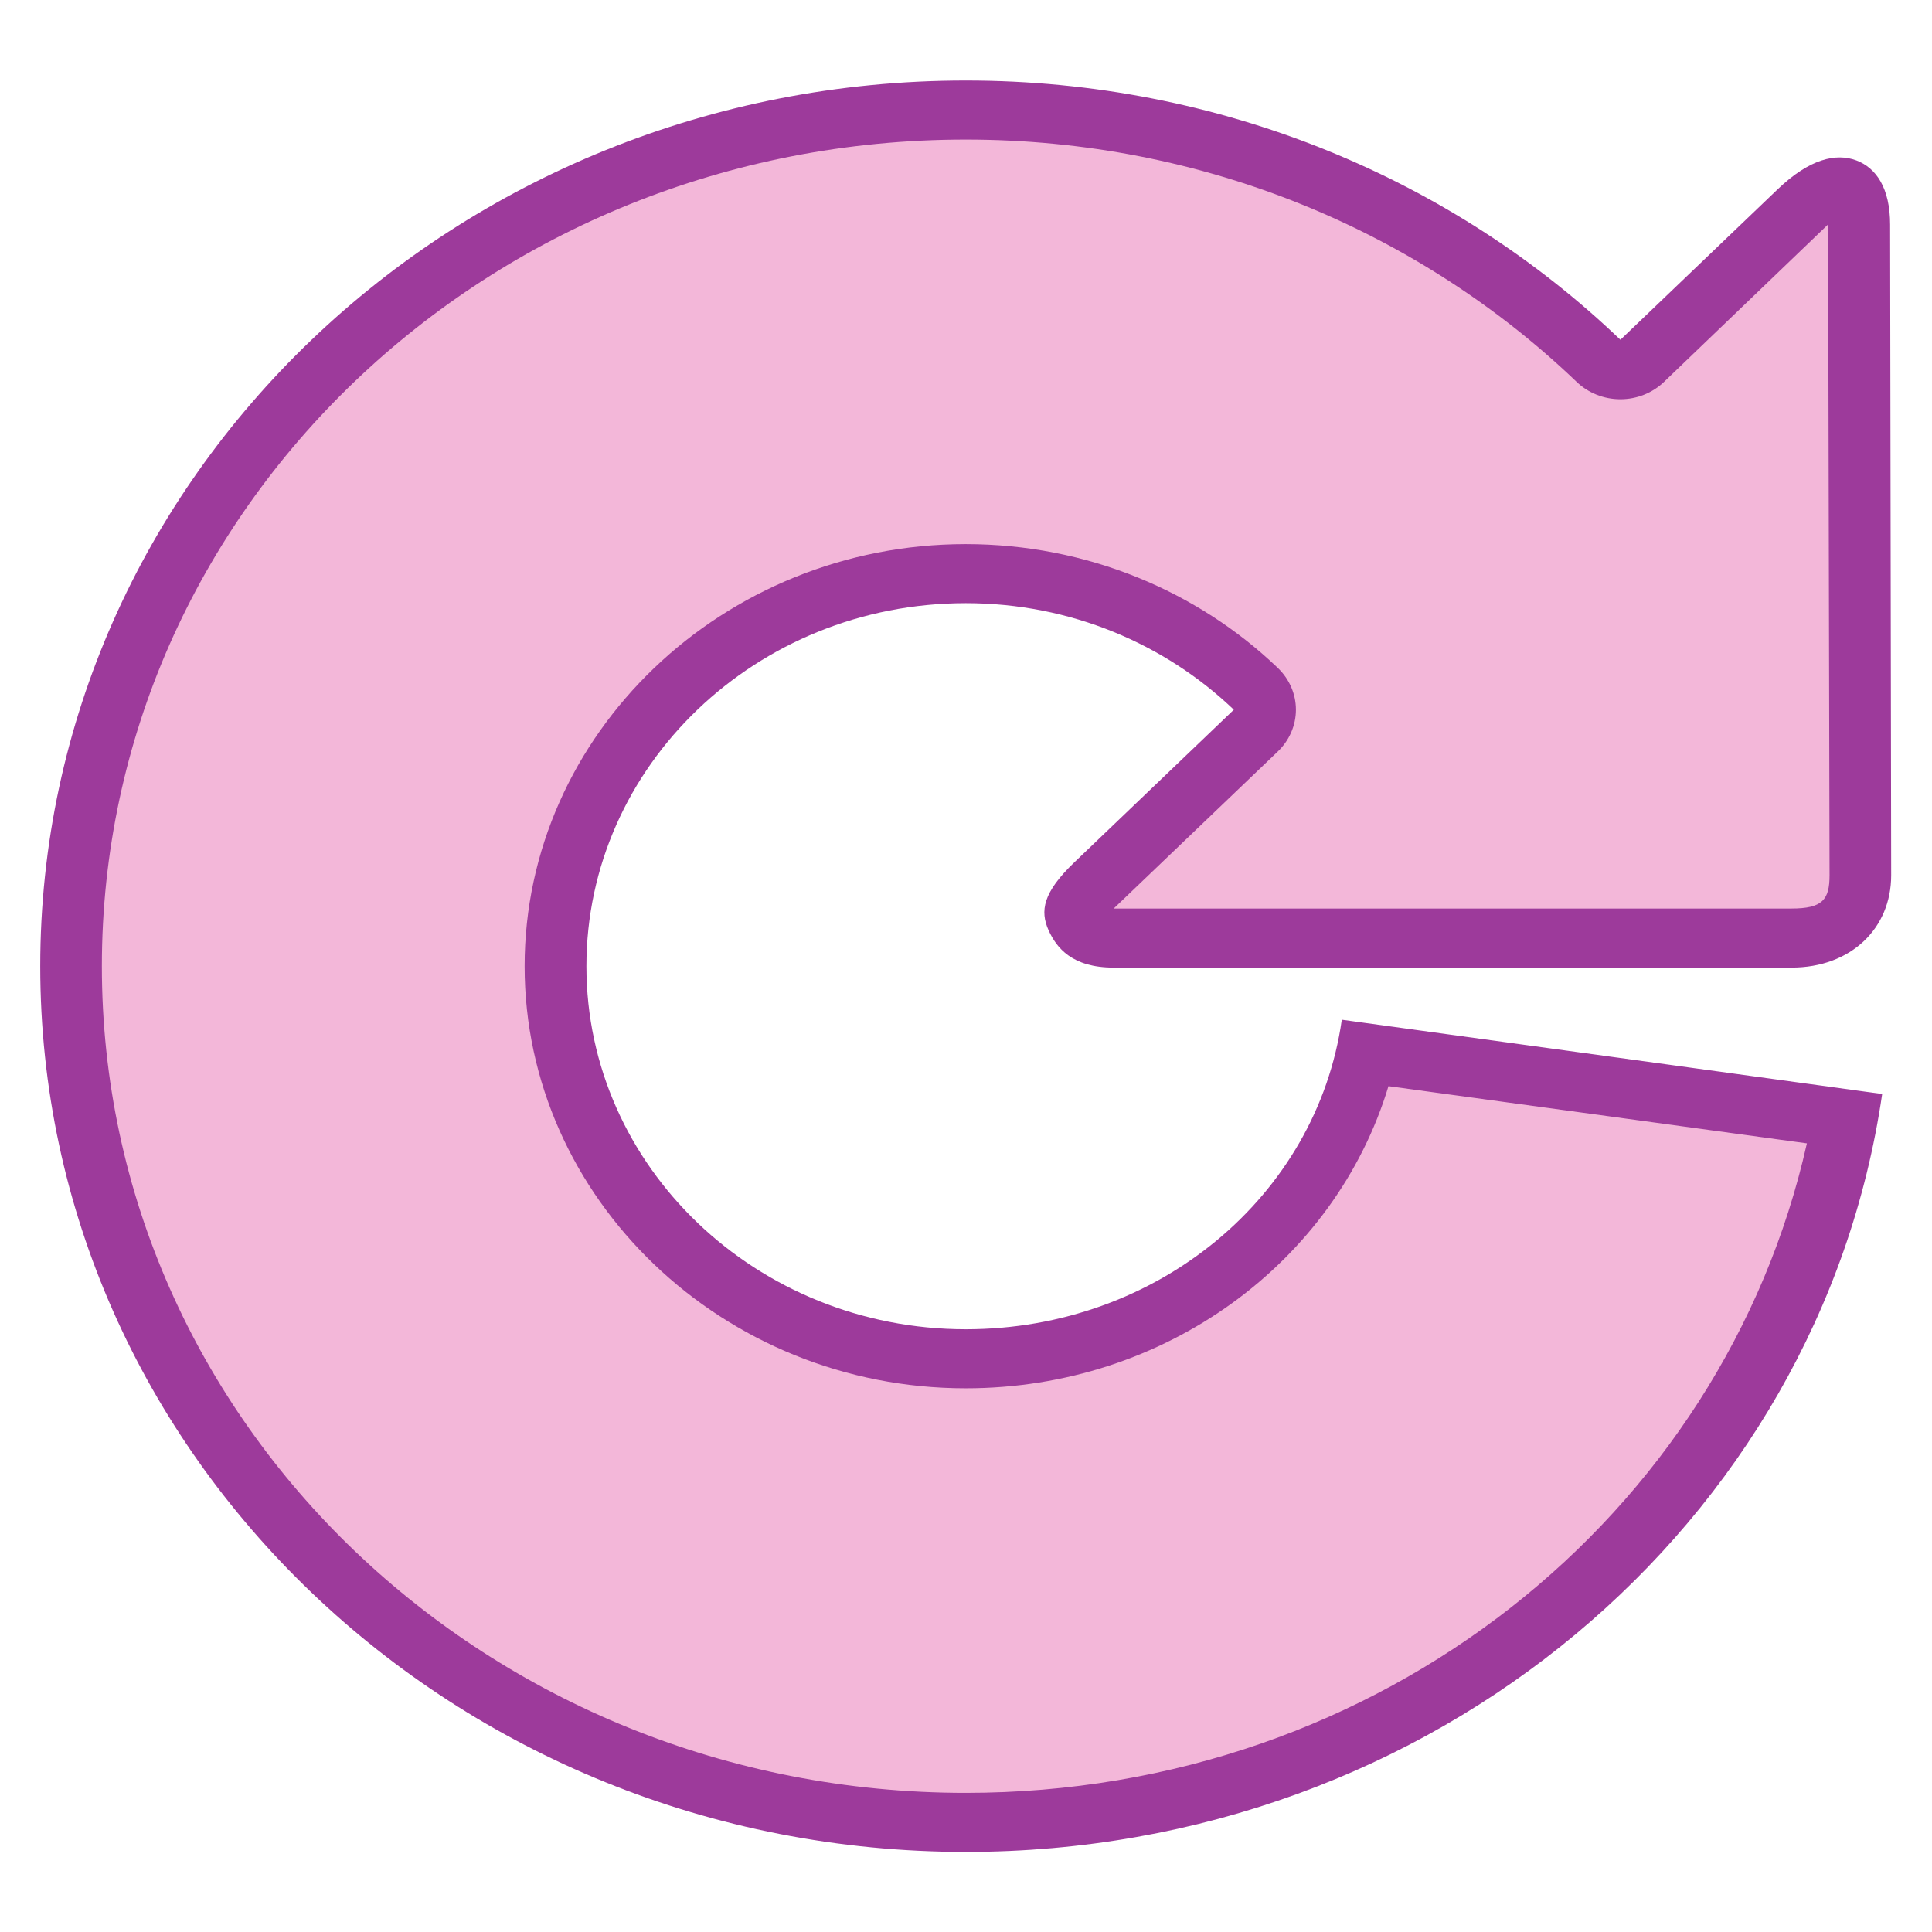<?xml version="1.0" encoding="UTF-8" standalone="no"?>
<svg
   xmlns:dc="http://purl.org/dc/elements/1.1/"
   xmlns:cc="http://creativecommons.org/ns#"
   xmlns:rdf="http://www.w3.org/1999/02/22-rdf-syntax-ns#"
   xmlns:svg="http://www.w3.org/2000/svg"
   xmlns="http://www.w3.org/2000/svg"
   xmlns:xlink="http://www.w3.org/1999/xlink"
   xmlns:sodipodi="http://sodipodi.sourceforge.net/DTD/sodipodi-0.dtd"
   xmlns:inkscape="http://www.inkscape.org/namespaces/inkscape"
   height="24"
   width="24"
   version="1.1"
   id="svg134"
   sodipodi:docname="lc_reload.svg"
   inkscape:version="0.92.4 (unknown)"
   inkscape:export-filename="/home/annisaauliarasyidah/Desktop/4_242 (aulia)/lc 222/lc_reload.png"
   inkscape:export-xdpi="96"
   inkscape:export-ydpi="96">
  <defs
     id="defs138" />
  <sodipodi:namedview
     pagecolor="#ffffff"
     bordercolor="#666666"
     borderopacity="1"
     objecttolerance="10"
     gridtolerance="10"
     guidetolerance="10"
     inkscape:pageopacity="0"
     inkscape:pageshadow="2"
     inkscape:window-width="1366"
     inkscape:window-height="707"
     id="namedview136"
     showgrid="true"
     inkscape:zoom="15.558174"
     inkscape:cx="-2.0365233"
     inkscape:cy="8"
     inkscape:window-x="0"
     inkscape:window-y="0"
     inkscape:window-maximized="1"
     inkscape:current-layer="g132">
    <inkscape:grid
       type="xygrid"
       id="grid947" />
  </sodipodi:namedview>
  <radialGradient
     id="a"
     cx="99.726"
     cy="27.418"
     fx="64.69"
     fy="68.232"
     gradientTransform="matrix(0.694,0.059,-0.036,0.429,33.939,26.881)"
     gradientUnits="userSpaceOnUse"
     r="56">
    <stop
       offset="0"
       stop-color="#00f"
       id="stop2" />
    <stop
       offset="1"
       stop-color="#00004d"
       stop-opacity="0"
       id="stop4" />
  </radialGradient>
  <radialGradient
     id="b"
     cx="64.089"
     cy="7.411"
     gradientTransform="matrix(0.309,0,0,0.478,40.027,3.095)"
     gradientUnits="userSpaceOnUse"
     r="59.995"
     xlink:href="#h" />
  <filter
     id="c">
    <feGaussianBlur
       stdDeviation=".899"
       id="feGaussianBlur8" />
  </filter>
  <linearGradient
     id="d"
     gradientUnits="userSpaceOnUse"
     x1="75.094"
     x2="75.094"
     y1="4.532"
     y2="80.172">
    <stop
       offset="0"
       stop-color="#bfbfff"
       id="stop11" />
    <stop
       offset="1"
       stop-color="#bfbfff"
       stop-opacity="0"
       id="stop13" />
  </linearGradient>
  <radialGradient
     id="e"
     cx="46.254"
     cy="86.725"
     fx="46.254"
     gradientTransform="matrix(-2.4e-7,1.109,-1.063,-1.4e-7,156.31,-2.406)"
     gradientUnits="userSpaceOnUse"
     r="59.995"
     xlink:href="#f" />
  <linearGradient
     id="f">
    <stop
       offset="0"
       id="stop17" />
    <stop
       offset="1"
       stop-opacity="0"
       id="stop19" />
  </linearGradient>
  <radialGradient
     id="g"
     cx="-10.165"
     cy="66.906"
     gradientTransform="matrix(0.458,0,0,1,20.448,-0.005)"
     gradientUnits="userSpaceOnUse"
     r="59.995"
     xlink:href="#f" />
  <linearGradient
     id="h">
    <stop
       offset="0"
       stop-color="#fff"
       id="stop23" />
    <stop
       offset="1"
       stop-color="#fff"
       stop-opacity="0"
       id="stop25" />
  </linearGradient>
  <linearGradient
     id="i"
     gradientTransform="matrix(0.979,0,0,0.973,133,20.876)"
     gradientUnits="userSpaceOnUse"
     x1="64.089"
     x2="64.089"
     y1="9.679"
     y2="123.906">
    <stop
       offset="0"
       stop-color="#00008c"
       id="stop28" />
    <stop
       offset=".355"
       stop-color="#1c1cac"
       id="stop30" />
    <stop
       offset=".619"
       stop-color="#080895"
       id="stop32" />
    <stop
       offset=".757"
       stop-color="#00008c"
       id="stop34" />
    <stop
       offset="1"
       stop-color="#00004d"
       id="stop36" />
  </linearGradient>
  <radialGradient
     id="j"
     cx="67.094"
     cy="116.906"
     gradientUnits="userSpaceOnUse"
     r="71.591">
    <stop
       offset="0"
       stop-color="#5757ff"
       id="stop39" />
    <stop
       offset=".355"
       stop-color="#223fd1"
       id="stop41" />
    <stop
       offset=".619"
       stop-color="#0f1af2"
       id="stop43" />
    <stop
       offset=".757"
       stop-color="#0000cf"
       id="stop45" />
    <stop
       offset="1"
       stop-color="#00008e"
       id="stop47" />
  </radialGradient>
  <linearGradient
     id="k"
     gradientUnits="userSpaceOnUse"
     x1="75.098"
     x2="75.098"
     xlink:href="#h"
     y1="4.534"
     y2="80.174" />
  <linearGradient
     id="l"
     gradientUnits="userSpaceOnUse"
     x1="71.594"
     x2="71.594"
     y1="130.406"
     y2="63.427">
    <stop
       offset="0"
       stop-color="#f0ff80"
       id="stop51" />
    <stop
       offset="1"
       stop-color="#f0ff80"
       stop-opacity="0"
       id="stop53" />
  </linearGradient>
  <linearGradient
     id="m"
     gradientUnits="userSpaceOnUse"
     spreadMethod="reflect"
     x1="120.062"
     x2="125.304"
     xlink:href="#h"
     y1="12.569"
     y2="14.444" />
  <filter
     id="n"
     height="1.275"
     width="1.302"
     x="-0.151"
     y="-0.137">
    <feGaussianBlur
       stdDeviation=".393"
       id="feGaussianBlur57" />
  </filter>
  <radialGradient
     id="o"
     cx="66.015"
     cy="126.692"
     gradientTransform="matrix(0.675,0,0,0.358,19.527,41.005)"
     gradientUnits="userSpaceOnUse"
     r="59.995">
    <stop
       offset="0"
       stop-color="#2c41be"
       id="stop60" />
    <stop
       offset="1"
       stop-color="#2c41be"
       stop-opacity="0"
       id="stop62" />
  </radialGradient>
  <linearGradient
     id="p"
     gradientUnits="userSpaceOnUse"
     spreadMethod="reflect"
     x1="120.062"
     x2="125.304"
     y1="12.569"
     y2="14.444">
    <stop
       offset="0"
       stop-color="#baff63"
       id="stop65" />
    <stop
       offset="1"
       stop-color="#fff"
       stop-opacity="0"
       id="stop67" />
  </linearGradient>
  <filter
     id="q">
    <feGaussianBlur
       stdDeviation="1.334"
       id="feGaussianBlur70" />
  </filter>
  <radialGradient
     id="r"
     cx="-112.172"
     cy="118.605"
     fx="-113.148"
     fy="59.708"
     gradientTransform="matrix(0.648,0.102,-0.031,0.199,-4.563,53.159)"
     gradientUnits="userSpaceOnUse"
     r="59.995">
    <stop
       offset="0"
       stop-color="#fff"
       stop-opacity="0"
       id="stop73" />
    <stop
       offset=".5"
       stop-color="#fff"
       stop-opacity=".187"
       id="stop75" />
    <stop
       offset="1"
       stop-color="#fff"
       id="stop77" />
  </radialGradient>
  <linearGradient
     id="s"
     gradientUnits="userSpaceOnUse"
     x1="-151.439"
     x2="-152.268"
     xlink:href="#f"
     y1="37.682"
     y2="57.25" />
  <linearGradient
     id="t"
     gradientUnits="userSpaceOnUse"
     x1="-132.51"
     x2="-158.925"
     xlink:href="#f"
     y1="39.803"
     y2="72.882" />
  <linearGradient
     id="u"
     gradientUnits="userSpaceOnUse"
     x1="-83.013"
     x2="-158.925"
     xlink:href="#f"
     y1="44.753"
     y2="72.882" />
  <mask
     id="v"
     maskUnits="userSpaceOnUse">
    <g
       transform="translate(248.016,30.885)"
       id="g91">
      <path
         d="m -184.422,-32.472 c -33.125,0 -64,32.375 -64,65.5 0,33.125 31.375,64 64.5,64 30.289,0 55.337,-26.216 59.406,-55.344 l -35.031,-5.031 c -1.625,11.961 -11.93,20.969 -24.375,20.969 -13.572,0 -22.094,-11.522 -22.094,-25.094 0,-13.572 6.022,-20.094 19.594,-20.094 6.786,-1e-6 9.921,-2.235 14.375,2.219 l -4.827,11.327 c -2.056,2.056 -2.244,3.306 -1.68,4.616 0.509,1.181 1.521,2.526 4.21,2.526 h 43.953 c 3.846,0 6.459,-2.654 6.459,-6.25 l -0.069,-44.078 c 0,-2.481 -0.903,-3.843 -2.181,-4.35 -1.314,-0.52 -3.033,-0.123 -5.107,1.951 l -10.195,0.195 c -10.859,-10.859 -26.375,-13.062 -42.938,-13.062 z"
         id="path83"
         inkscape:connector-curvature="0"
         style="fill:url(#r)" />
      <path
         d="M -161.5,34.5 C -162,37 -180,54 -180,54 l 47.5,26 20.5,-41.5 z"
         id="path85"
         inkscape:connector-curvature="0"
         style="fill:url(#s);fill-rule:evenodd;filter:url(#q)" />
      <path
         d="m -161.5,34.5 c -0.5,2.5 -19.778,19.889 -19.778,19.889 L -151.627,97.592 -112,38.5 Z"
         id="path87"
         inkscape:connector-curvature="0"
         style="fill:url(#t);fill-rule:evenodd;filter:url(#q)" />
      <path
         d="m -161.5,34.5 c -0.5,2.5 -19.778,19.889 -19.778,19.889 L -151.627,97.592 -112,38.5 Z"
         id="path89"
         inkscape:connector-curvature="0"
         style="fill:url(#u);fill-rule:evenodd;filter:url(#q)" />
    </g>
  </mask>
  <filter
     id="w">
    <feGaussianBlur
       stdDeviation=".565"
       id="feGaussianBlur94" />
  </filter>
  <linearGradient
     id="x"
     gradientTransform="matrix(0.694,0.059,-0.036,0.429,33.939,26.881)"
     gradientUnits="userSpaceOnUse"
     x1="83.892"
     x2="89.541"
     y1="78.77"
     y2="72.038">
    <stop
       offset="0"
       stop-color="#00004d"
       id="stop97" />
    <stop
       offset="1"
       stop-color="#004d00"
       stop-opacity="0"
       id="stop99" />
  </linearGradient>
  <g
     transform="matrix(0.125,0,0,0.125,-0.011,7.993)"
     id="g132">
    <g
       id="g887"
       transform="matrix(1.533,0,0,1.467,-2.189,-61.893)"
       style="stroke-width:0.667">
      <path
         inkscape:connector-curvature="0"
         style="opacity:1;fill:#9d3a9b;stroke-width:0.667"
         id="path122"
         d="m 64.094,4.056 c -33.125,-10e-8 -60,26.875 -60,60 10e-8,33.125 26.875,60 60,60 30.289,0 55.337,-22.216 59.406,-51.344 l -35.031,-5.031 c -1.625,11.961 -11.93,20.969 -24.375,20.969 -13.572,0 -24.594,-11.022 -24.594,-24.594 10e-7,-13.572 11.022,-24.594 24.594,-24.594 6.786,-10e-7 12.921,2.765 17.375,7.219 L 71.142,57.008 c -2.056,2.056 -2.244,3.306 -1.68,4.616 0.509,1.181 1.521,2.526 4.21,2.526 H 117.625 c 3.846,0 6.459,-2.654 6.459,-6.25 l -0.069,-44.078 c 0,-2.481 -0.903,-3.843 -2.181,-4.35 -1.314,-0.52 -3.033,-0.123 -5.107,1.951 L 106.531,21.619 C 95.672,10.759 80.656,4.056 64.094,4.056 Z" />
      <path
         inkscape:connector-curvature="0"
         style="fill:#f3b7d9;stroke-width:0.667"
         id="path128"
         d="m 64.089,8.056 c -30.962,0 -56,25.038 -56,56 0,30.962 25.038,56 56,56 26.933,0 49.122,-18.807 54.531,-44 L 91.495,72.181 c -3.439,11.897 -14.44,20.469 -27.406,20.469 -15.737,0 -28.594,-12.856 -28.594,-28.594 0,-15.737 12.856,-28.594 28.594,-28.594 7.872,0 15.052,3.208 20.219,8.375 0.759,0.753 1.187,1.775 1.187,2.842 0,1.067 -0.428,2.092 -1.187,2.845 l -10.625,10.625 h 43.937 c 2.005,0 2.469,-0.593 2.469,-2.25 l -0.094,-44.094 -10.625,10.656 c -0.751,0.759 -1.775,1.188 -2.844,1.188 -1.068,0 -2.092,-0.429 -2.844,-1.188 C 93.545,14.325 79.572,8.056 64.089,8.056 Z" />
    </g>
  </g>
</svg>
